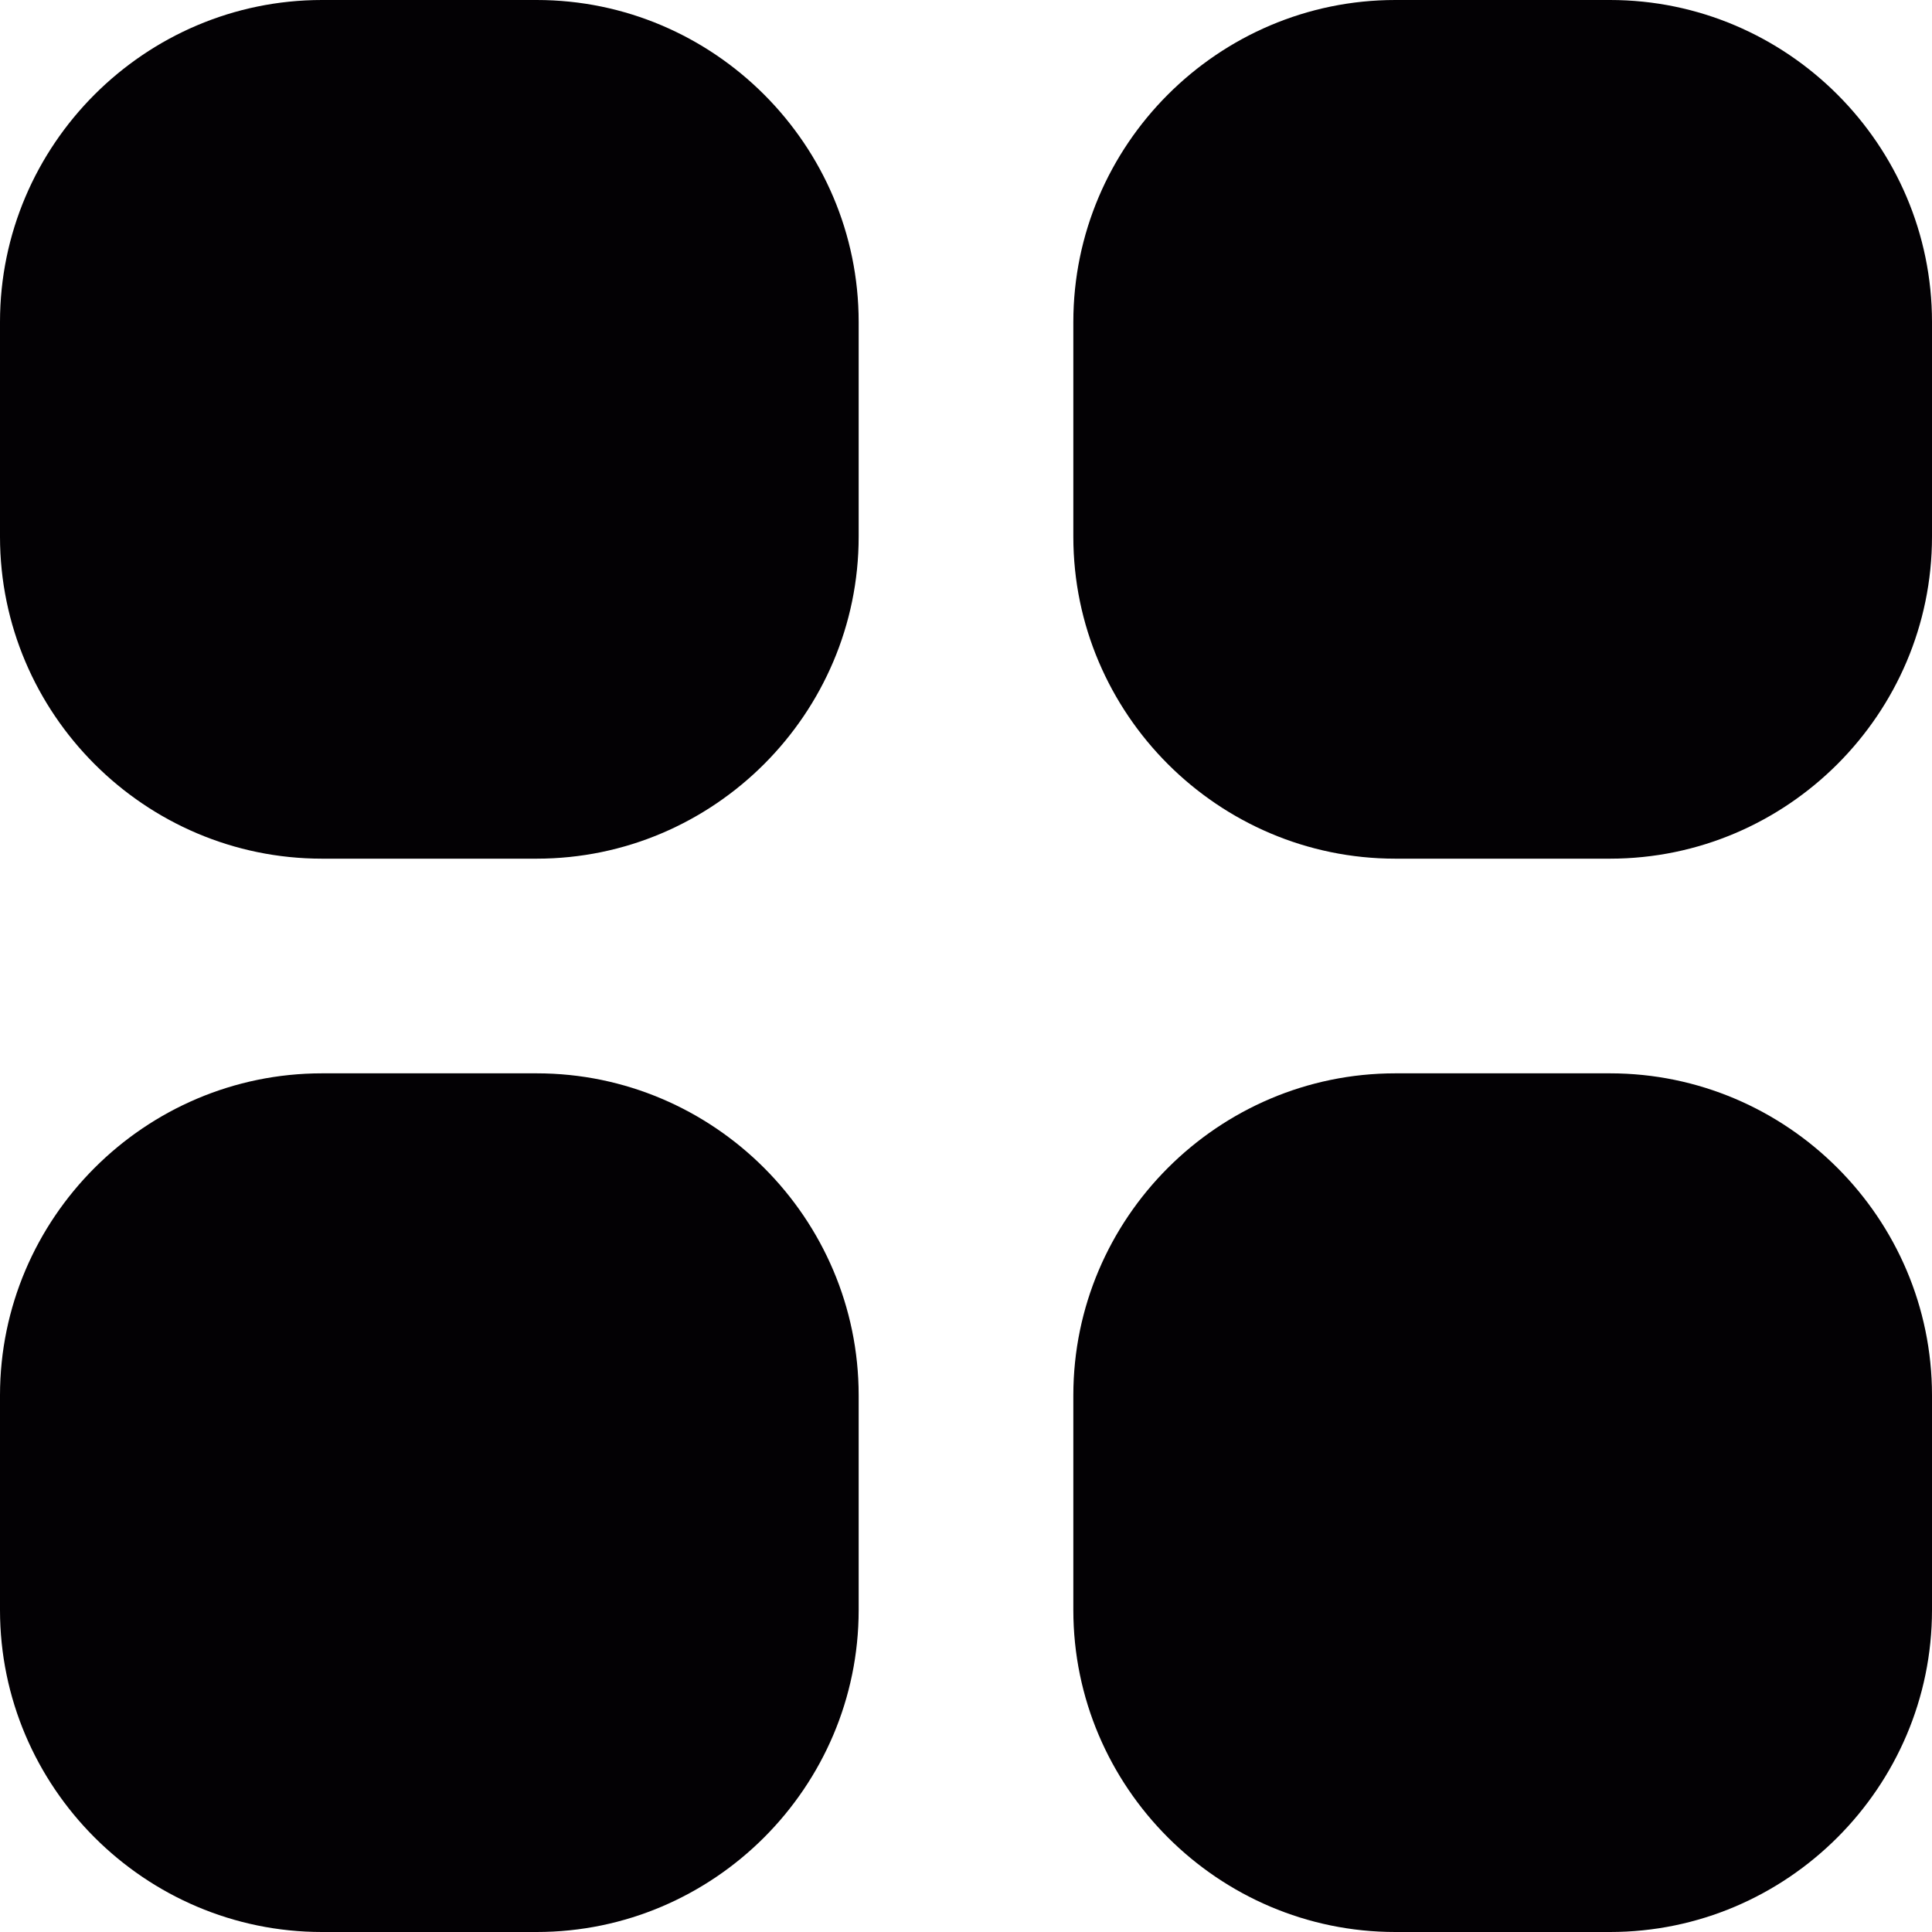<?xml version="1.0" encoding="iso-8859-1"?>
<!-- Generator: Adobe Illustrator 18.1.1, SVG Export Plug-In . SVG Version: 6.00 Build 0)  -->
<svg version="1.1" id="Capa_1" xmlns="http://www.w3.org/2000/svg" xmlns:xlink="http://www.w3.org/1999/xlink" x="0px" y="0px"
	 viewBox="0 0 18 18" style="enable-background:new 0 0 18 18;" xml:space="preserve">
<g>
	<path style="fill:#030104;" d="M5,0H3C2.175,0,1.425,0.337,0.881,0.881S0,2.175,0,3v2c0,0.825,0.337,1.575,0.881,2.119
		C1.425,7.663,2.175,8,3,8h2c0.825,0,1.575-0.337,2.119-0.881C7.663,6.575,8,5.825,8,5V3c0-0.825-0.337-1.575-0.881-2.119
		C6.575,0.337,5.825,0,5,0z"/>
	<path style="fill:#030104;" d="M15,0h-2c-0.825,0-1.575,0.337-2.119,0.881C10.337,1.425,10,2.175,10,3v2
		c0,0.825,0.337,1.575,0.881,2.119C11.425,7.663,12.175,8,13,8h2c0.825,0,1.575-0.337,2.119-0.881C17.663,6.575,18,5.825,18,5V3
		c0-0.825-0.337-1.575-0.881-2.119C16.575,0.337,15.825,0,15,0z"/>
	<path style="fill:#030104;" d="M5,10H3c-0.825,0-1.575,0.337-2.119,0.881C0.337,11.425,0,12.175,0,13v2
		c0,0.825,0.337,1.575,0.881,2.119C1.425,17.663,2.175,18,3,18h2c0.825,0,1.575-0.337,2.119-0.881C7.663,16.575,8,15.825,8,15v-2
		c0-0.825-0.337-1.575-0.881-2.119C6.575,10.337,5.825,10,5,10z"/>
	<path style="fill:#030104;" d="M15,10h-2c-0.825,0-1.575,0.337-2.119,0.881C10.337,11.425,10,12.175,10,13v2
		c0,0.825,0.337,1.575,0.881,2.119C11.425,17.663,12.175,18,13,18h2c0.825,0,1.575-0.337,2.119-0.881C17.663,16.575,18,15.825,18,15
		v-2c0-0.825-0.337-1.575-0.881-2.119C16.575,10.337,15.825,10,15,10z"/>
</g>
<g>
</g>
<g>
</g>
<g>
</g>
<g>
</g>
<g>
</g>
<g>
</g>
<g>
</g>
<g>
</g>
<g>
</g>
<g>
</g>
<g>
</g>
<g>
</g>
<g>
</g>
<g>
</g>
<g>
</g>
</svg>
